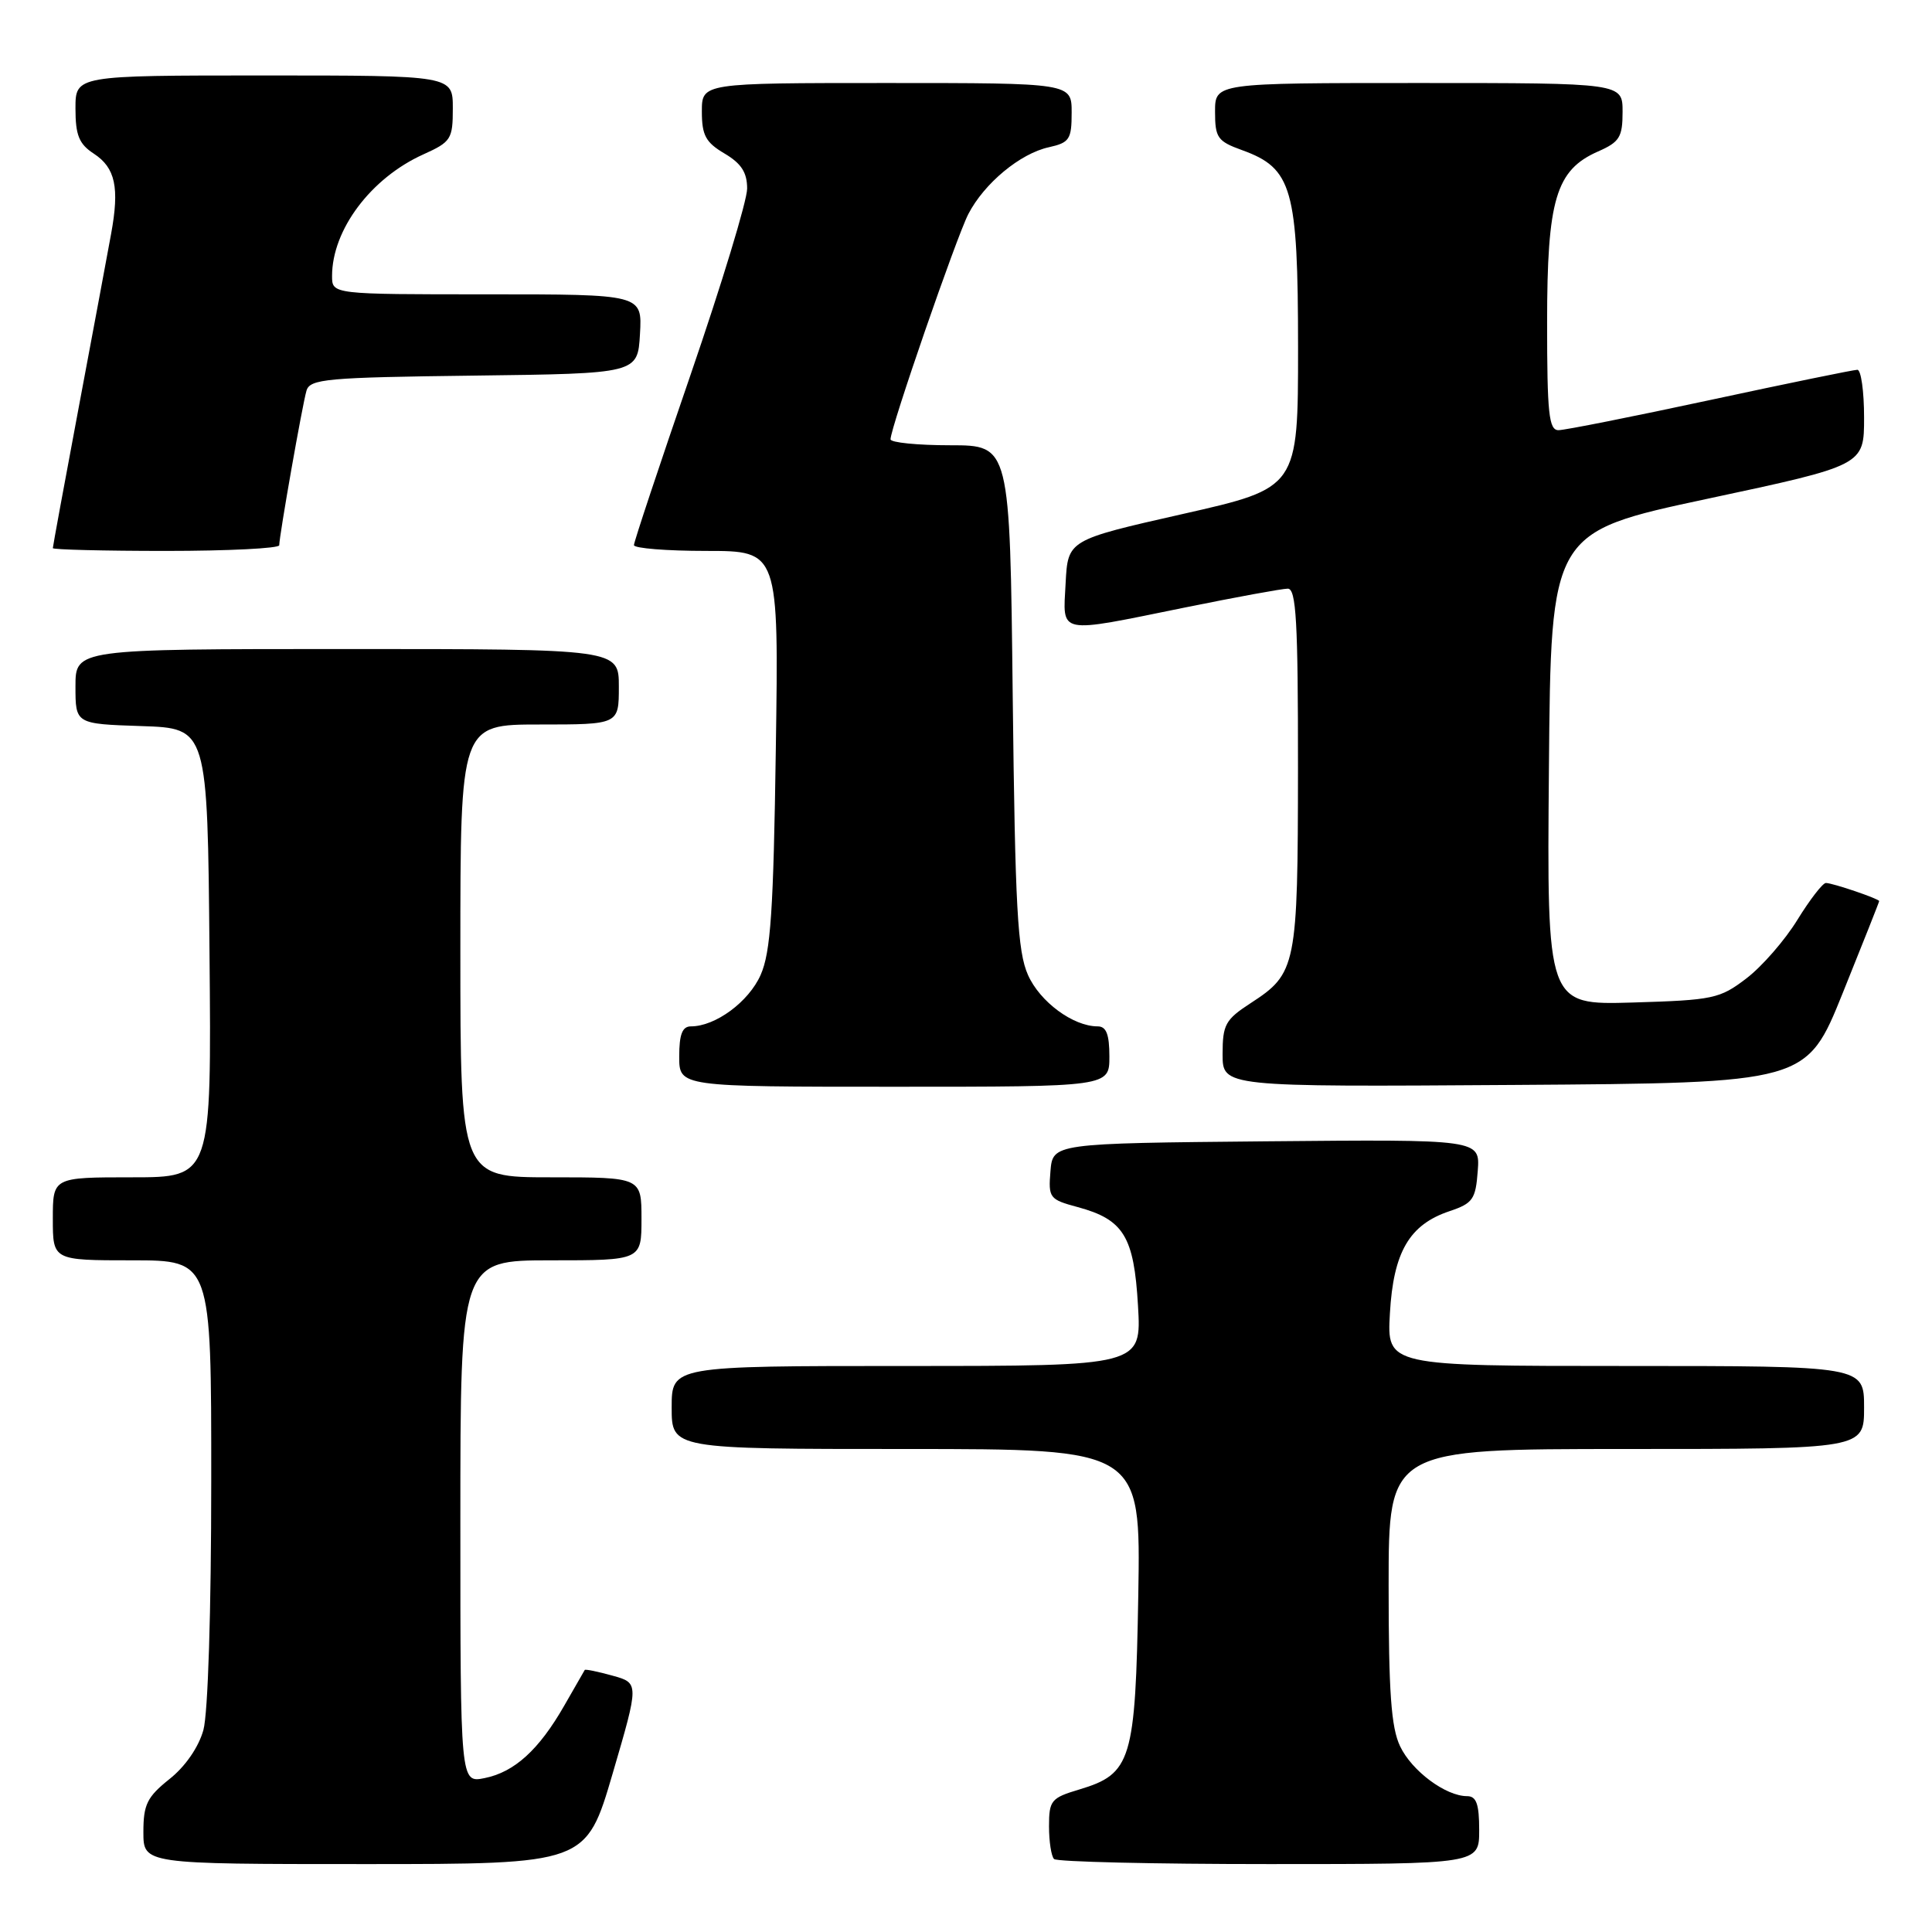 <?xml version="1.0" encoding="UTF-8" standalone="no"?>
<!DOCTYPE svg PUBLIC "-//W3C//DTD SVG 1.1//EN" "http://www.w3.org/Graphics/SVG/1.1/DTD/svg11.dtd" >
<svg xmlns="http://www.w3.org/2000/svg" xmlns:xlink="http://www.w3.org/1999/xlink" version="1.1" viewBox="0 0 256 256">
 <g >
 <path fill="currentColor"
d=" M 81.18 235.00 C 84.69 223.01 84.69 223.01 81.15 222.03 C 79.21 221.49 77.55 221.15 77.48 221.28 C 77.41 221.40 76.19 223.53 74.77 226.00 C 71.41 231.87 68.16 234.82 64.20 235.61 C 61.00 236.25 61.00 236.25 61.00 201.62 C 61.00 167.00 61.00 167.00 73.00 167.00 C 85.00 167.00 85.00 167.00 85.00 161.50 C 85.00 156.00 85.00 156.00 73.00 156.00 C 61.00 156.00 61.00 156.00 61.00 126.00 C 61.00 96.00 61.00 96.00 71.50 96.00 C 82.00 96.00 82.00 96.00 82.00 91.00 C 82.00 86.00 82.00 86.00 46.00 86.00 C 10.00 86.00 10.00 86.00 10.00 90.96 C 10.00 95.92 10.00 95.92 18.75 96.21 C 27.50 96.50 27.50 96.50 27.76 126.25 C 28.03 156.00 28.03 156.00 17.51 156.00 C 7.00 156.00 7.00 156.00 7.00 161.50 C 7.00 167.00 7.00 167.00 17.50 167.00 C 28.00 167.00 28.00 167.00 27.99 196.25 C 27.99 213.41 27.56 227.05 26.95 229.24 C 26.32 231.51 24.55 234.08 22.45 235.74 C 19.49 238.11 19.00 239.10 19.00 242.75 C 19.00 247.00 19.00 247.00 48.33 247.00 C 77.66 247.00 77.66 247.00 81.18 235.00 Z  M 196.00 242.50 C 196.00 239.05 195.63 238.00 194.40 238.00 C 191.56 238.00 187.07 234.66 185.52 231.39 C 184.33 228.90 184.00 224.20 184.00 210.10 C 184.00 192.00 184.00 192.00 215.50 192.00 C 247.00 192.00 247.00 192.00 247.00 186.50 C 247.00 181.00 247.00 181.00 215.39 181.00 C 183.77 181.00 183.77 181.00 184.17 174.03 C 184.63 165.90 186.75 162.27 192.06 160.49 C 195.16 159.45 195.53 158.92 195.81 155.15 C 196.12 150.97 196.12 150.97 167.81 151.23 C 139.50 151.50 139.50 151.50 139.19 155.20 C 138.90 158.73 139.06 158.94 142.78 159.94 C 148.89 161.59 150.26 163.82 150.79 173.01 C 151.26 181.00 151.26 181.00 120.13 181.00 C 89.00 181.00 89.00 181.00 89.00 186.50 C 89.00 192.00 89.00 192.00 120.08 192.00 C 151.15 192.00 151.15 192.00 150.83 211.30 C 150.45 233.32 149.93 235.04 143.00 237.12 C 139.28 238.23 139.00 238.57 139.00 241.99 C 139.00 244.01 139.30 245.97 139.67 246.33 C 140.03 246.70 152.86 247.00 168.17 247.00 C 196.00 247.00 196.00 247.00 196.00 242.50 Z  M 147.00 140.00 C 147.00 137.05 146.59 136.00 145.45 136.00 C 142.20 136.00 137.79 132.75 136.21 129.18 C 134.83 126.08 134.51 120.30 134.19 92.25 C 133.82 59.00 133.82 59.00 125.91 59.00 C 121.56 59.00 118.00 58.64 118.00 58.21 C 118.00 56.68 126.72 31.45 128.31 28.36 C 130.42 24.29 135.17 20.34 138.98 19.51 C 141.71 18.90 142.00 18.47 142.00 14.92 C 142.00 11.00 142.00 11.00 117.50 11.00 C 93.00 11.00 93.00 11.00 93.00 14.78 C 93.00 17.93 93.51 18.87 96.00 20.34 C 98.23 21.66 99.00 22.85 99.00 24.99 C 99.00 26.58 95.62 37.68 91.50 49.67 C 87.38 61.65 84.00 71.80 84.00 72.23 C 84.00 72.65 88.32 73.00 93.60 73.00 C 103.19 73.00 103.19 73.00 102.80 99.25 C 102.49 120.71 102.12 126.17 100.79 129.18 C 99.21 132.75 94.80 136.00 91.55 136.00 C 90.41 136.00 90.00 137.05 90.00 140.00 C 90.00 144.00 90.00 144.00 118.50 144.00 C 147.00 144.00 147.00 144.00 147.00 140.00 Z  M 244.18 131.56 C 246.83 124.99 249.00 119.52 249.00 119.40 C 249.00 119.10 242.84 117.00 241.94 117.00 C 241.52 117.00 239.82 119.20 238.16 121.89 C 236.51 124.58 233.47 128.07 231.41 129.64 C 227.88 132.34 227.01 132.52 216.32 132.84 C 204.97 133.17 204.97 133.17 205.24 101.84 C 205.50 70.52 205.50 70.52 226.25 66.09 C 247.00 61.66 247.00 61.66 247.00 55.33 C 247.00 51.85 246.60 49.00 246.11 49.00 C 245.62 49.00 236.85 50.80 226.62 53.00 C 216.39 55.20 207.34 57.00 206.51 57.00 C 205.23 57.00 205.00 54.80 205.00 42.75 C 205.00 26.43 206.16 22.53 211.75 20.07 C 214.60 18.82 215.00 18.17 215.00 14.82 C 215.00 11.00 215.00 11.00 188.00 11.00 C 161.00 11.00 161.00 11.00 161.00 14.80 C 161.00 18.25 161.33 18.72 164.57 19.89 C 171.24 22.30 171.99 24.95 172.00 46.07 C 172.00 64.65 172.00 64.65 156.75 68.10 C 141.50 71.55 141.50 71.55 141.20 77.28 C 140.84 84.16 139.94 83.97 157.00 80.50 C 163.75 79.13 169.89 78.00 170.64 78.00 C 171.75 78.00 172.00 82.36 171.99 101.75 C 171.97 128.08 171.79 128.98 165.72 132.92 C 162.37 135.10 162.00 135.76 162.00 139.68 C 162.00 144.02 162.00 144.02 200.68 143.76 C 239.37 143.50 239.37 143.50 244.18 131.56 Z  M 37.00 72.25 C 37.01 70.96 40.07 53.59 40.61 51.77 C 41.07 50.21 43.25 50.01 62.81 49.77 C 84.50 49.50 84.50 49.50 84.80 44.25 C 85.10 39.00 85.10 39.00 64.55 39.00 C 44.00 39.00 44.00 39.00 44.00 36.57 C 44.00 30.45 49.15 23.59 56.09 20.46 C 59.77 18.80 60.00 18.44 60.00 14.35 C 60.00 10.00 60.00 10.00 35.00 10.00 C 10.00 10.00 10.00 10.00 10.00 14.38 C 10.00 17.92 10.47 19.08 12.43 20.36 C 15.29 22.23 15.85 24.85 14.72 31.00 C 14.27 33.48 12.35 43.77 10.45 53.88 C 8.55 63.99 7.00 72.43 7.00 72.63 C 7.00 72.83 13.75 73.00 22.00 73.00 C 30.25 73.00 37.00 72.66 37.00 72.25 Z "/>
</g>
</svg>